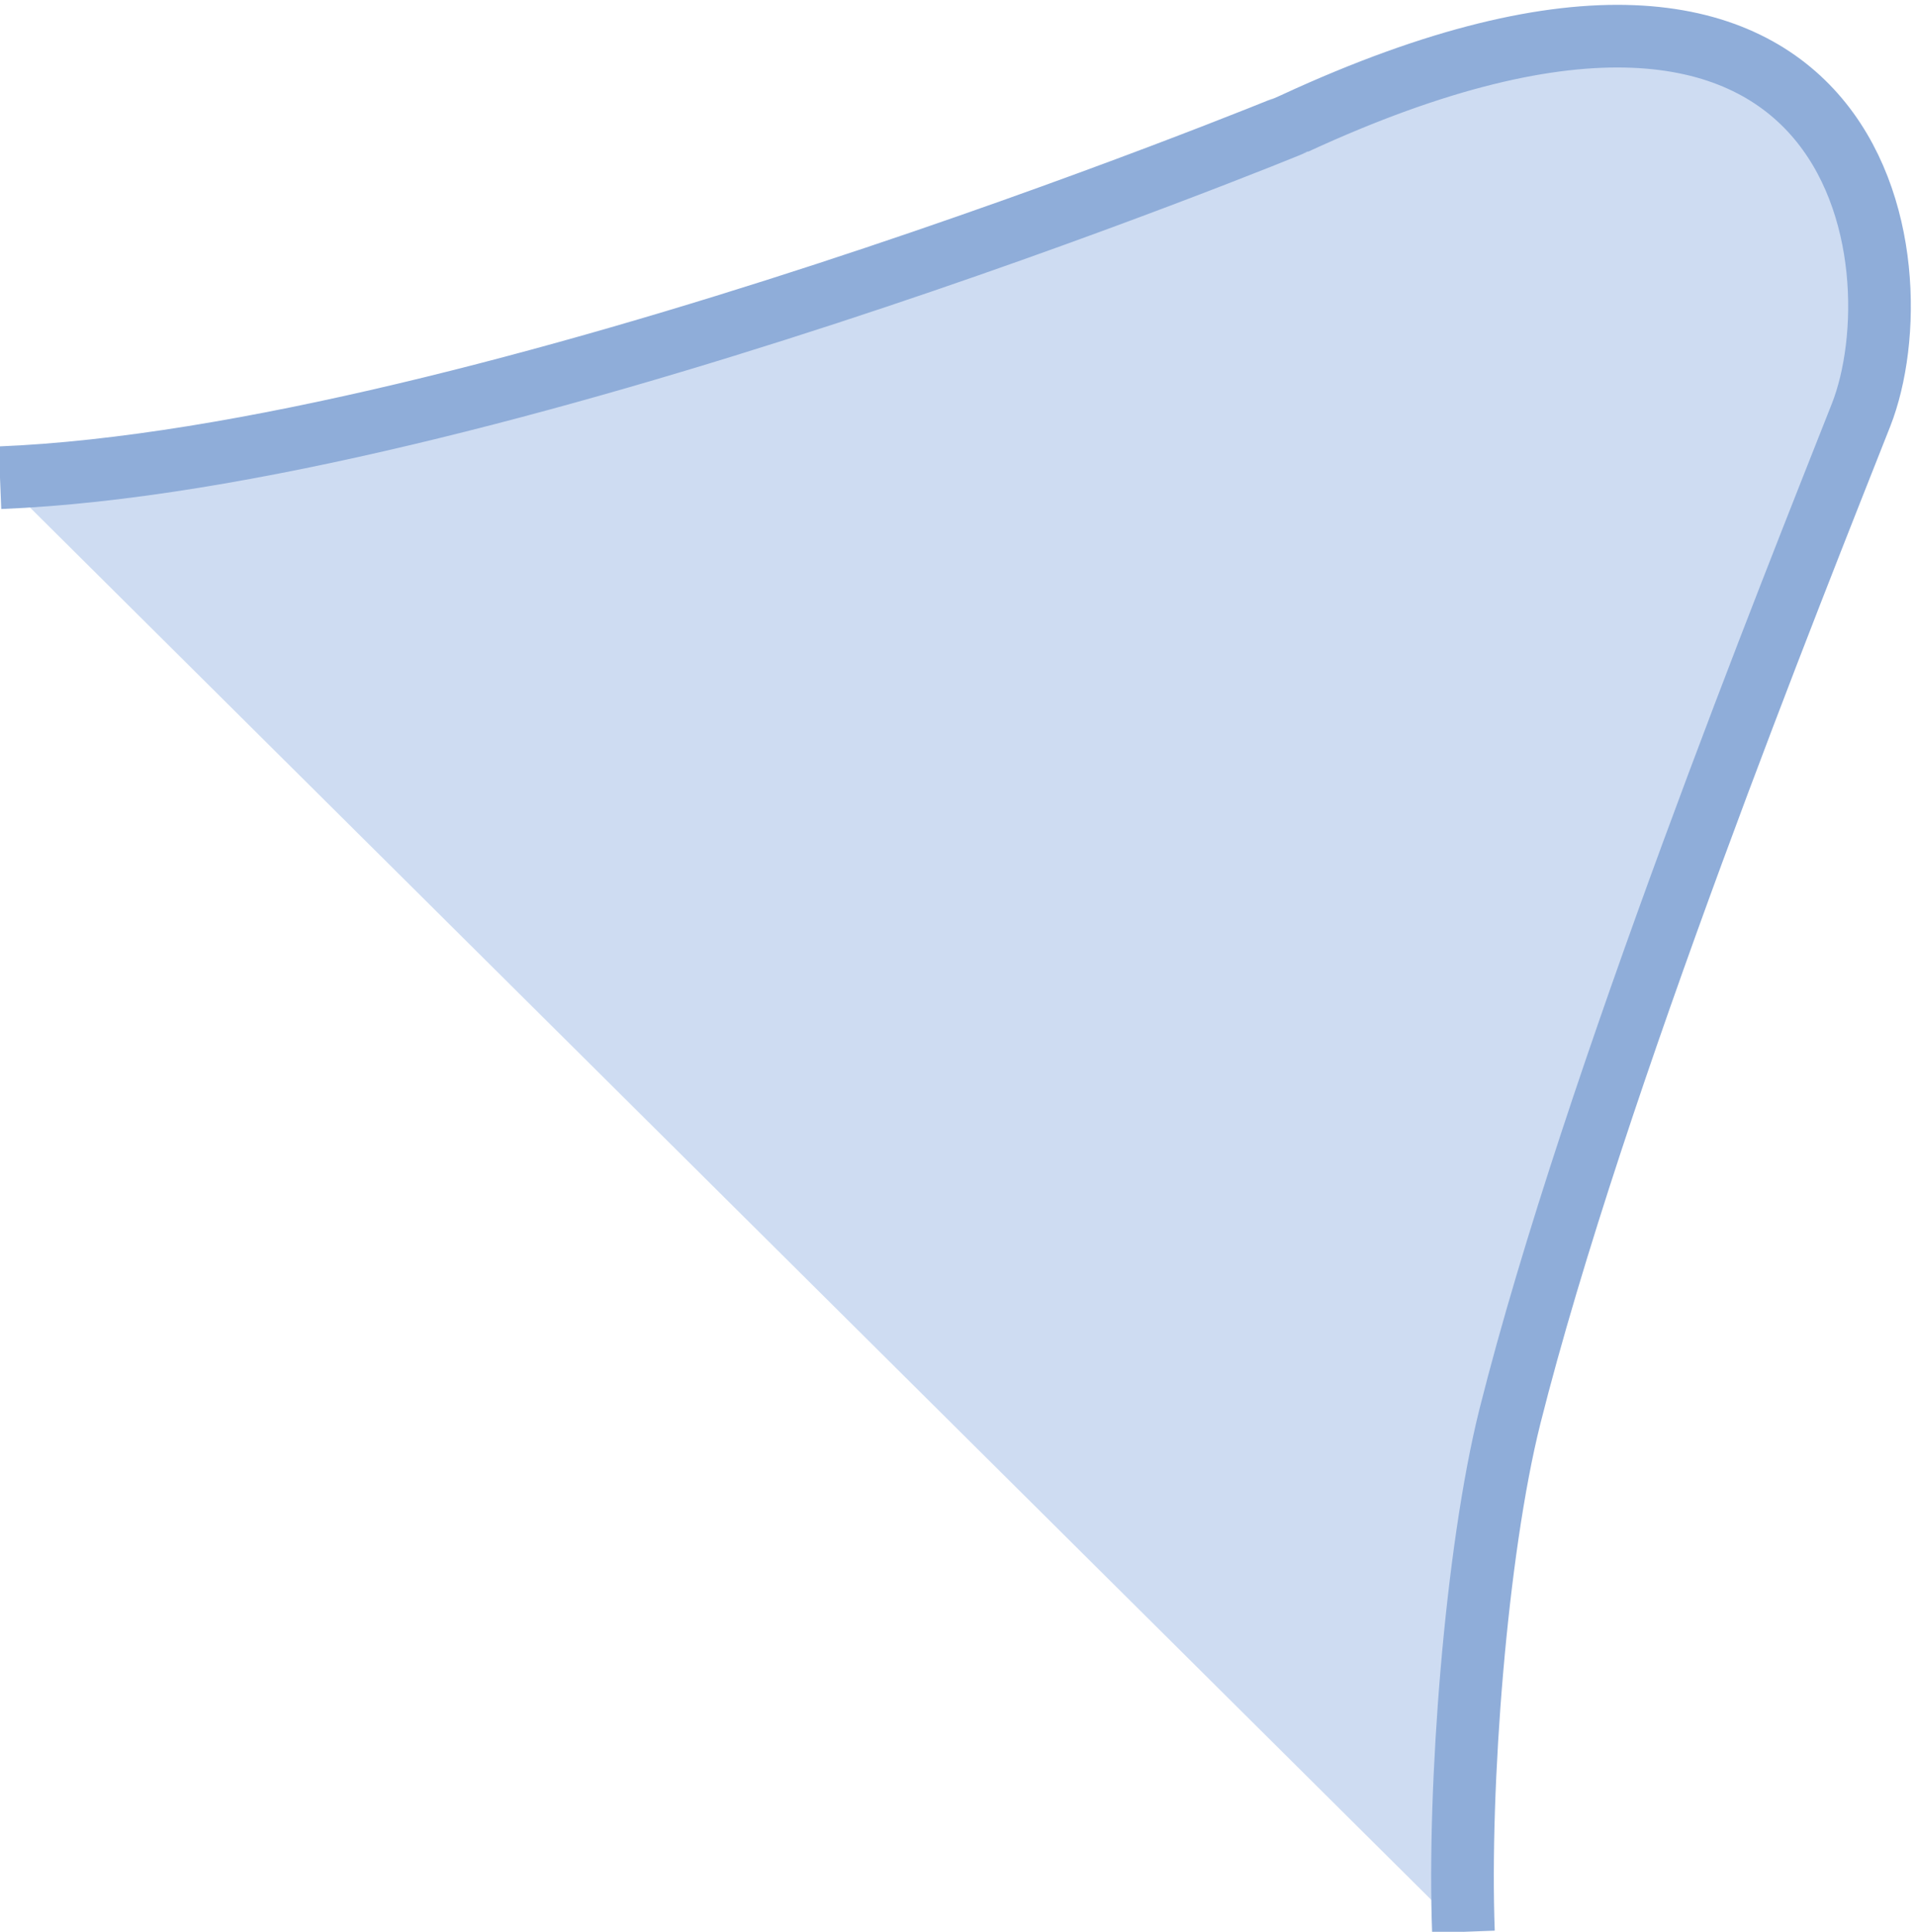<?xml version="1.0" encoding="utf-8"?>
<!-- Generator: Adobe Illustrator 16.0.0, SVG Export Plug-In . SVG Version: 6.00 Build 0)  -->
<!DOCTYPE svg PUBLIC "-//W3C//DTD SVG 1.1//EN" "http://www.w3.org/Graphics/SVG/1.1/DTD/svg11.dtd">
<svg version="1.1" id="Layer_1" xmlns="http://www.w3.org/2000/svg" xmlns:xlink="http://www.w3.org/1999/xlink" x="0px" y="0px"
	 width="15.292px" height="15.419px" viewBox="0 0 15.292 15.419" enable-background="new 0 0 15.292 15.419" xml:space="preserve">
<path fill="#CEDCF2" stroke="#8FADD9" stroke-width="0.5" stroke-miterlimit="10" d="M11.68,15.419
	c-0.043-1.163,0.1-3.03,0.371-4.114c0.671-2.665,2.28-6.667,2.803-7.994c0.464-1.183,0.048-4.437-4.519-2.327
	C10.327,0.989,3.823,3.66,0,3.813"/>
</svg>
